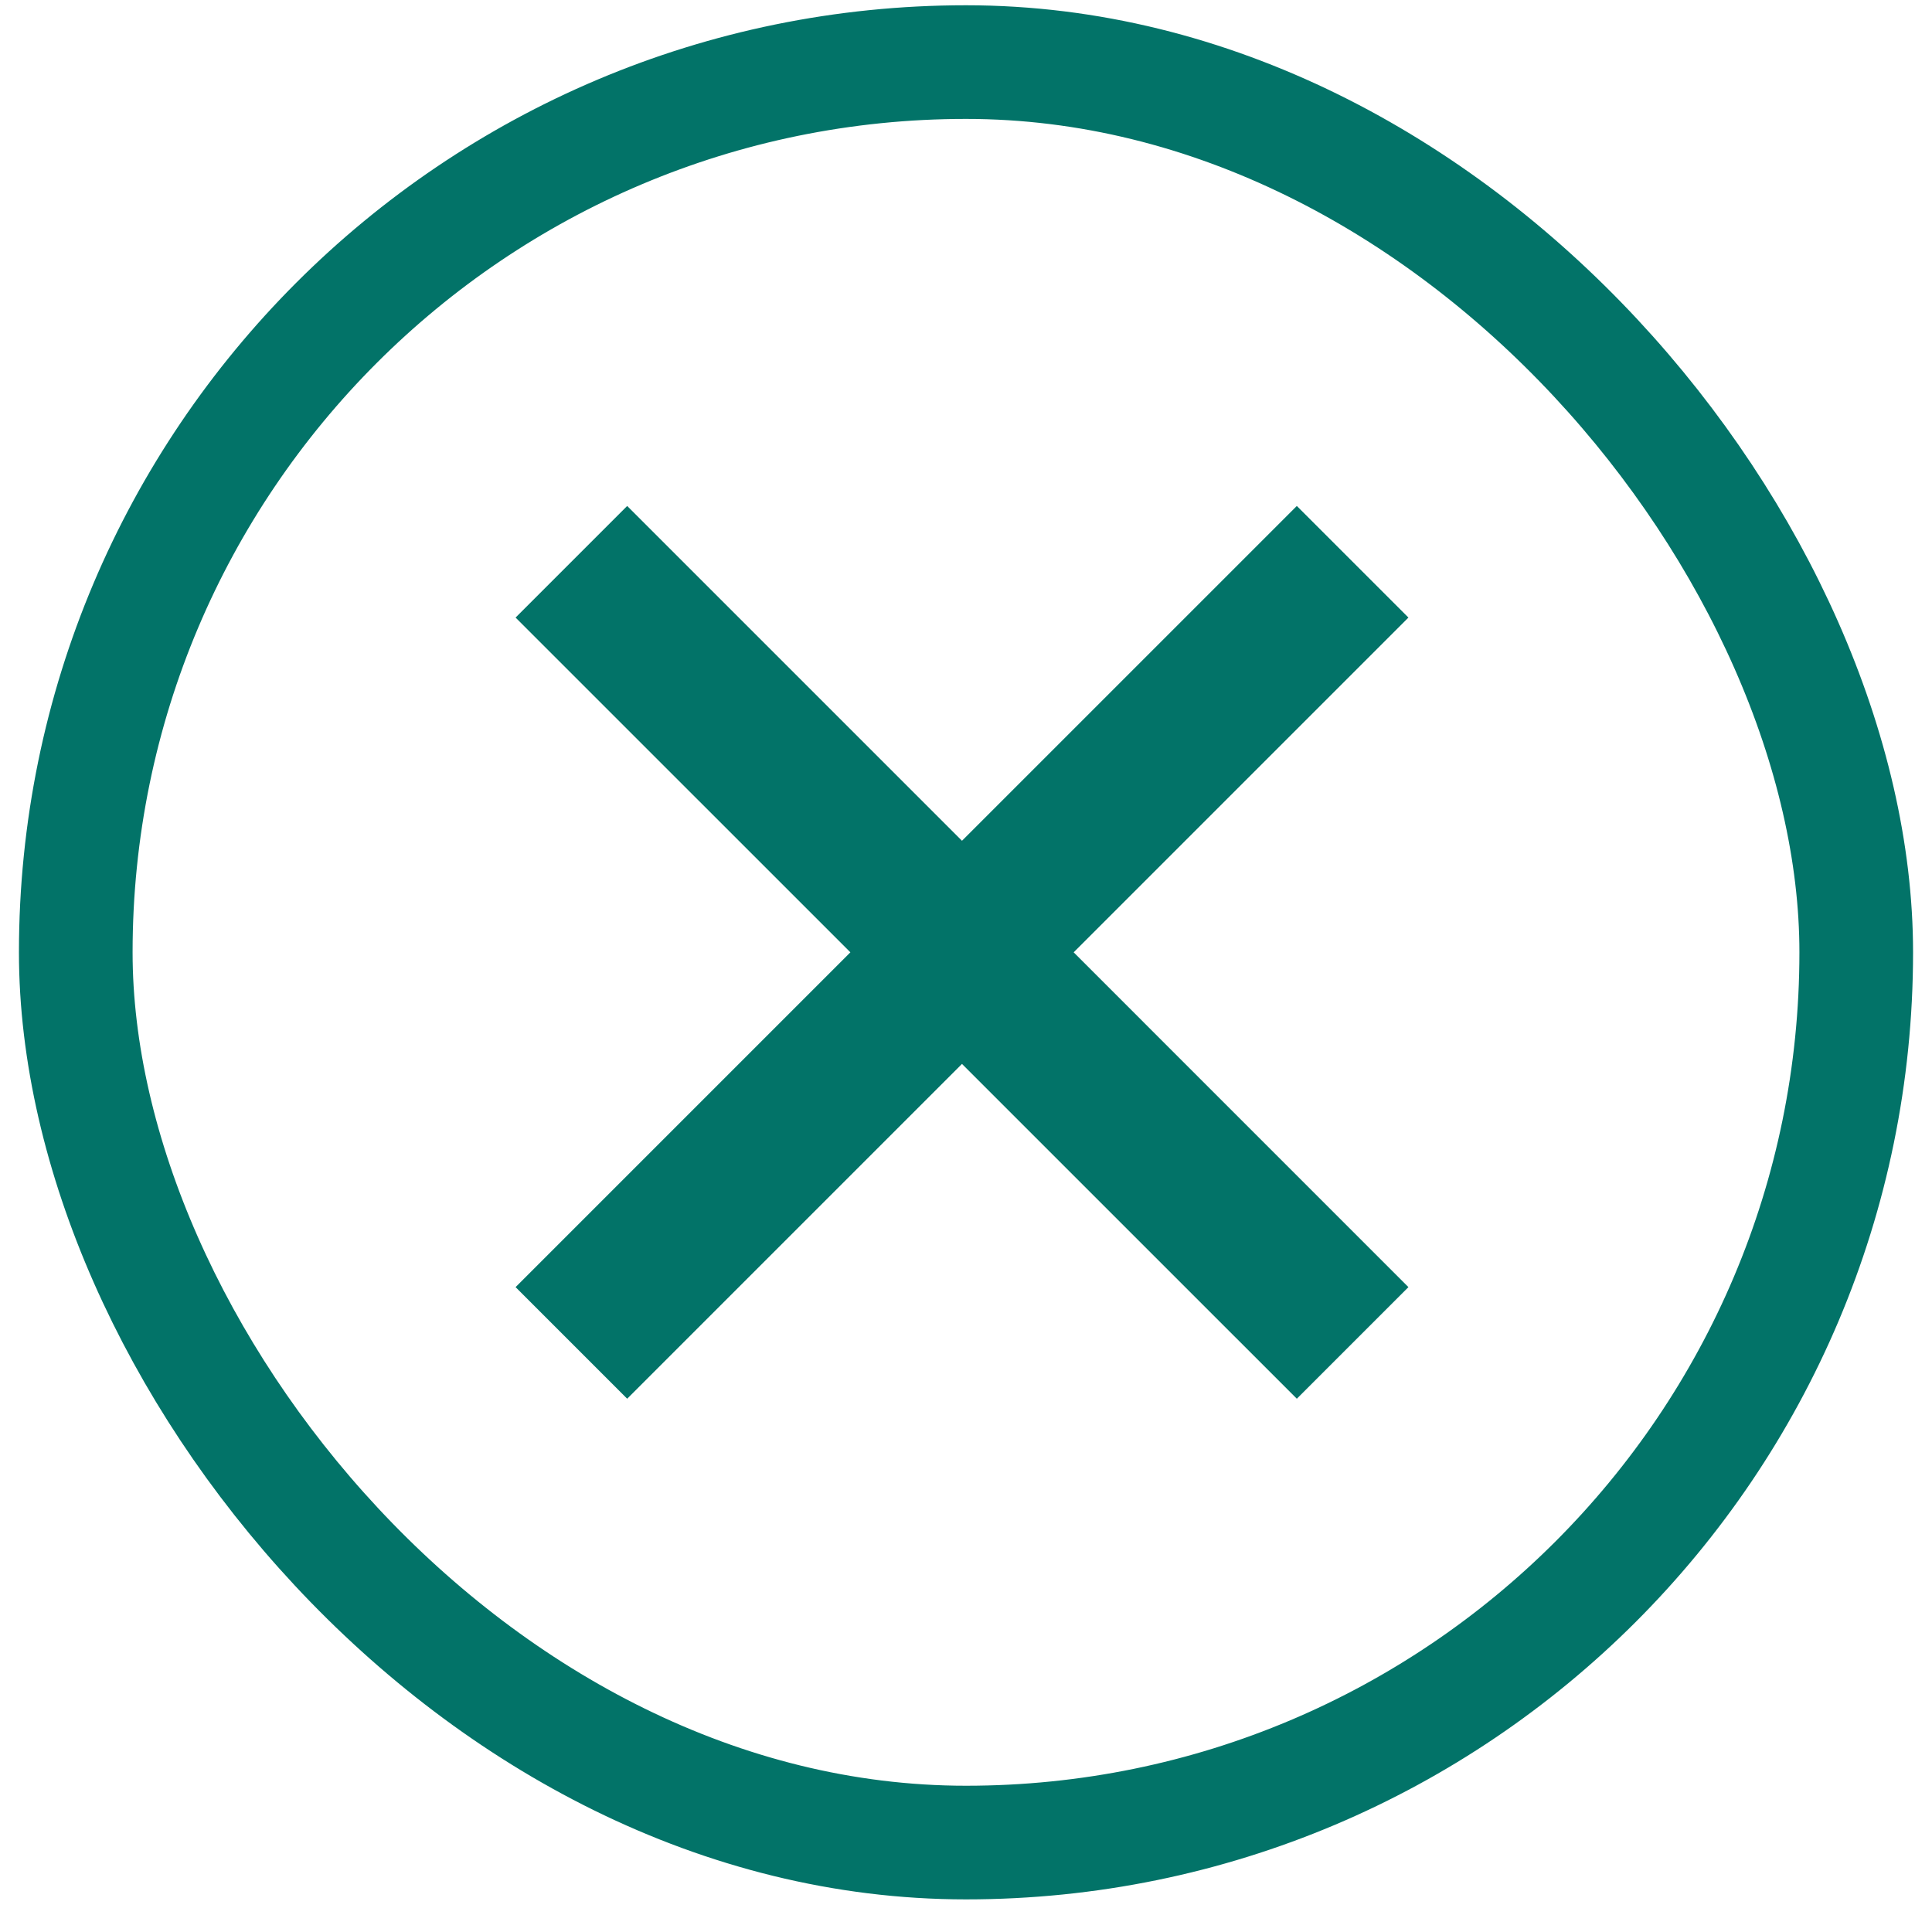 <svg width="51" height="51" viewBox="0 0 51 51" fill="none" xmlns="http://www.w3.org/2000/svg">
<rect x="2" y="1.639" width="47" height="47" rx="23.5" stroke="#027368" stroke-width="3"/>
<path d="M34.233 13.356L25.394 22.194L16.556 13.356L13.61 16.302L22.448 25.139L13.61 33.977L16.556 36.923L25.394 28.085L34.233 36.923L37.179 33.977L28.342 25.139L37.179 16.302L34.233 13.356Z" fill="#027368"/>
</svg>
